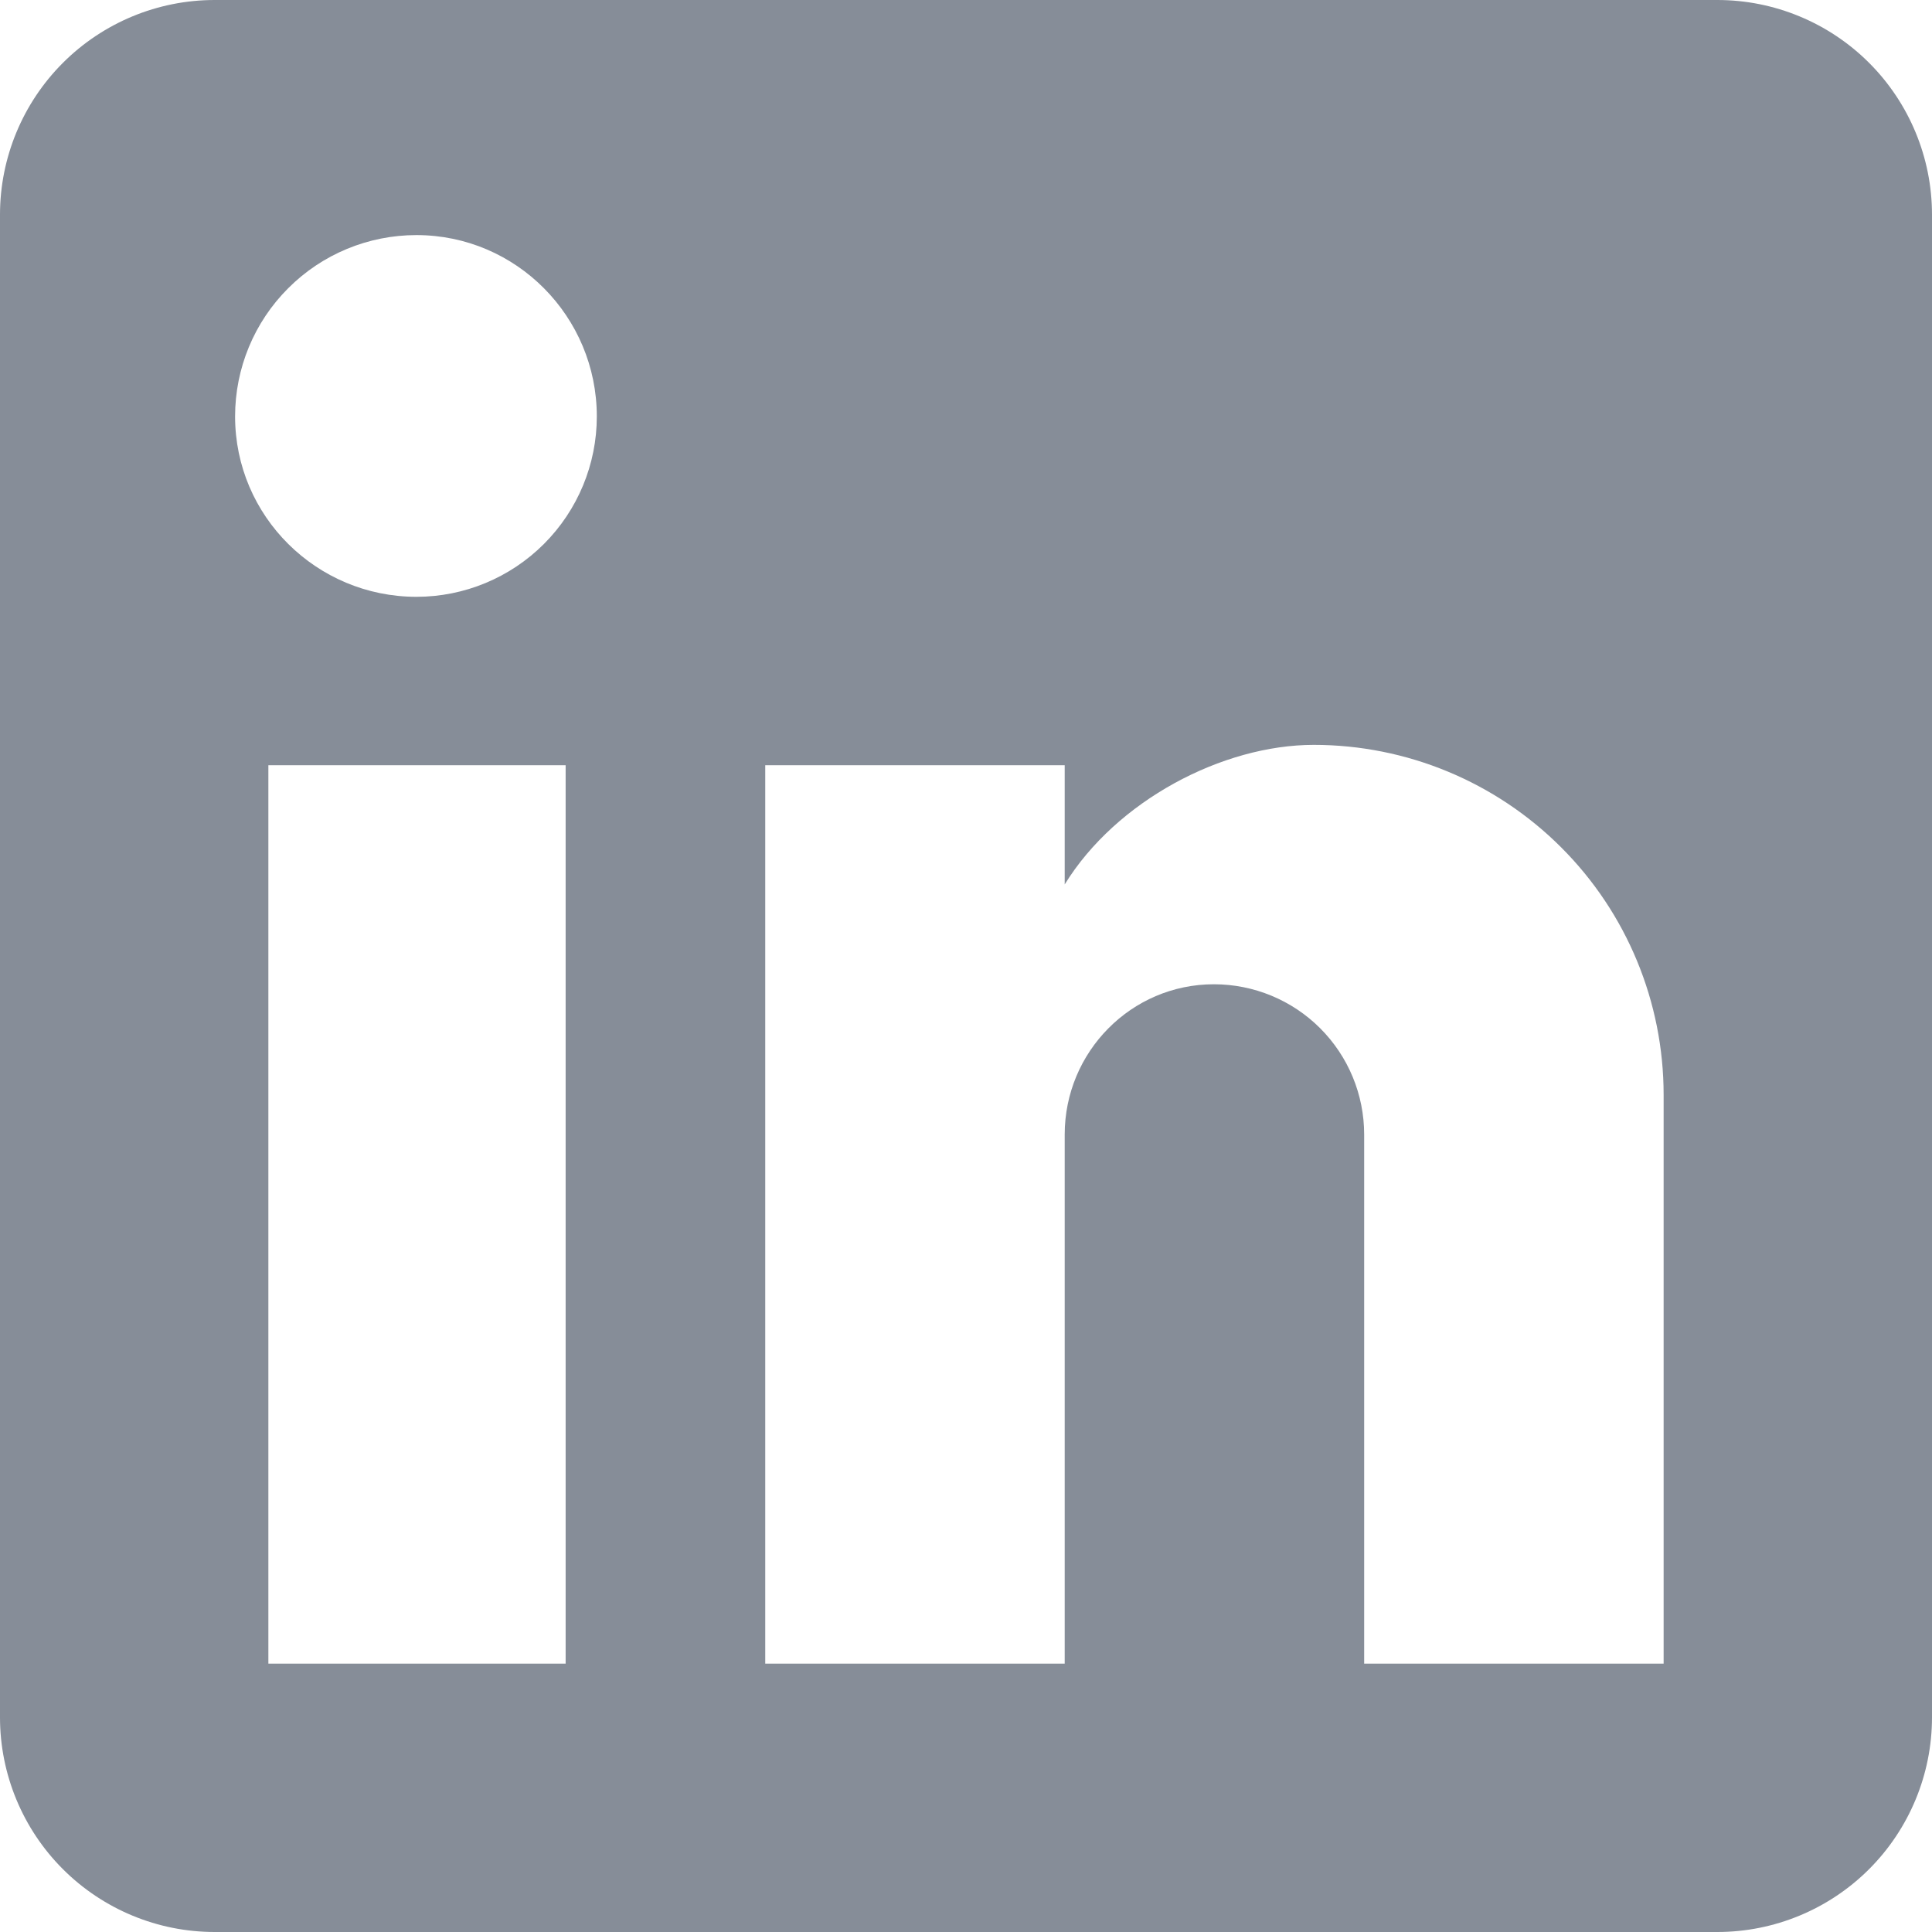<svg width="22" height="22" viewBox="0 0 22 22" fill="none" xmlns="http://www.w3.org/2000/svg">
<path d="M19.556 0C20.204 0 20.826 0.258 21.284 0.716C21.742 1.174 22 1.796 22 2.444V19.556C22 20.204 21.742 20.826 21.284 21.284C20.826 21.742 20.204 22 19.556 22H2.444C1.796 22 1.174 21.742 0.716 21.284C0.258 20.826 0 20.204 0 19.556V2.444C0 1.796 0.258 1.174 0.716 0.716C1.174 0.258 1.796 0 2.444 0H19.556ZM18.944 18.944V12.467C18.944 11.41 18.525 10.396 17.777 9.649C17.03 8.902 16.017 8.482 14.96 8.482C13.921 8.482 12.711 9.118 12.124 10.071V8.714H8.714V18.944H12.124V12.919C12.124 11.978 12.882 11.208 13.823 11.208C14.277 11.208 14.712 11.388 15.033 11.709C15.354 12.03 15.534 12.465 15.534 12.919V18.944H18.944ZM4.742 6.796C5.287 6.796 5.809 6.579 6.194 6.194C6.579 5.809 6.796 5.287 6.796 4.742C6.796 3.606 5.879 2.677 4.742 2.677C4.194 2.677 3.669 2.894 3.282 3.282C2.894 3.669 2.677 4.194 2.677 4.742C2.677 5.879 3.606 6.796 4.742 6.796ZM6.441 18.944V8.714H3.056V18.944H6.441Z" fill="#868D98"/>
</svg>
